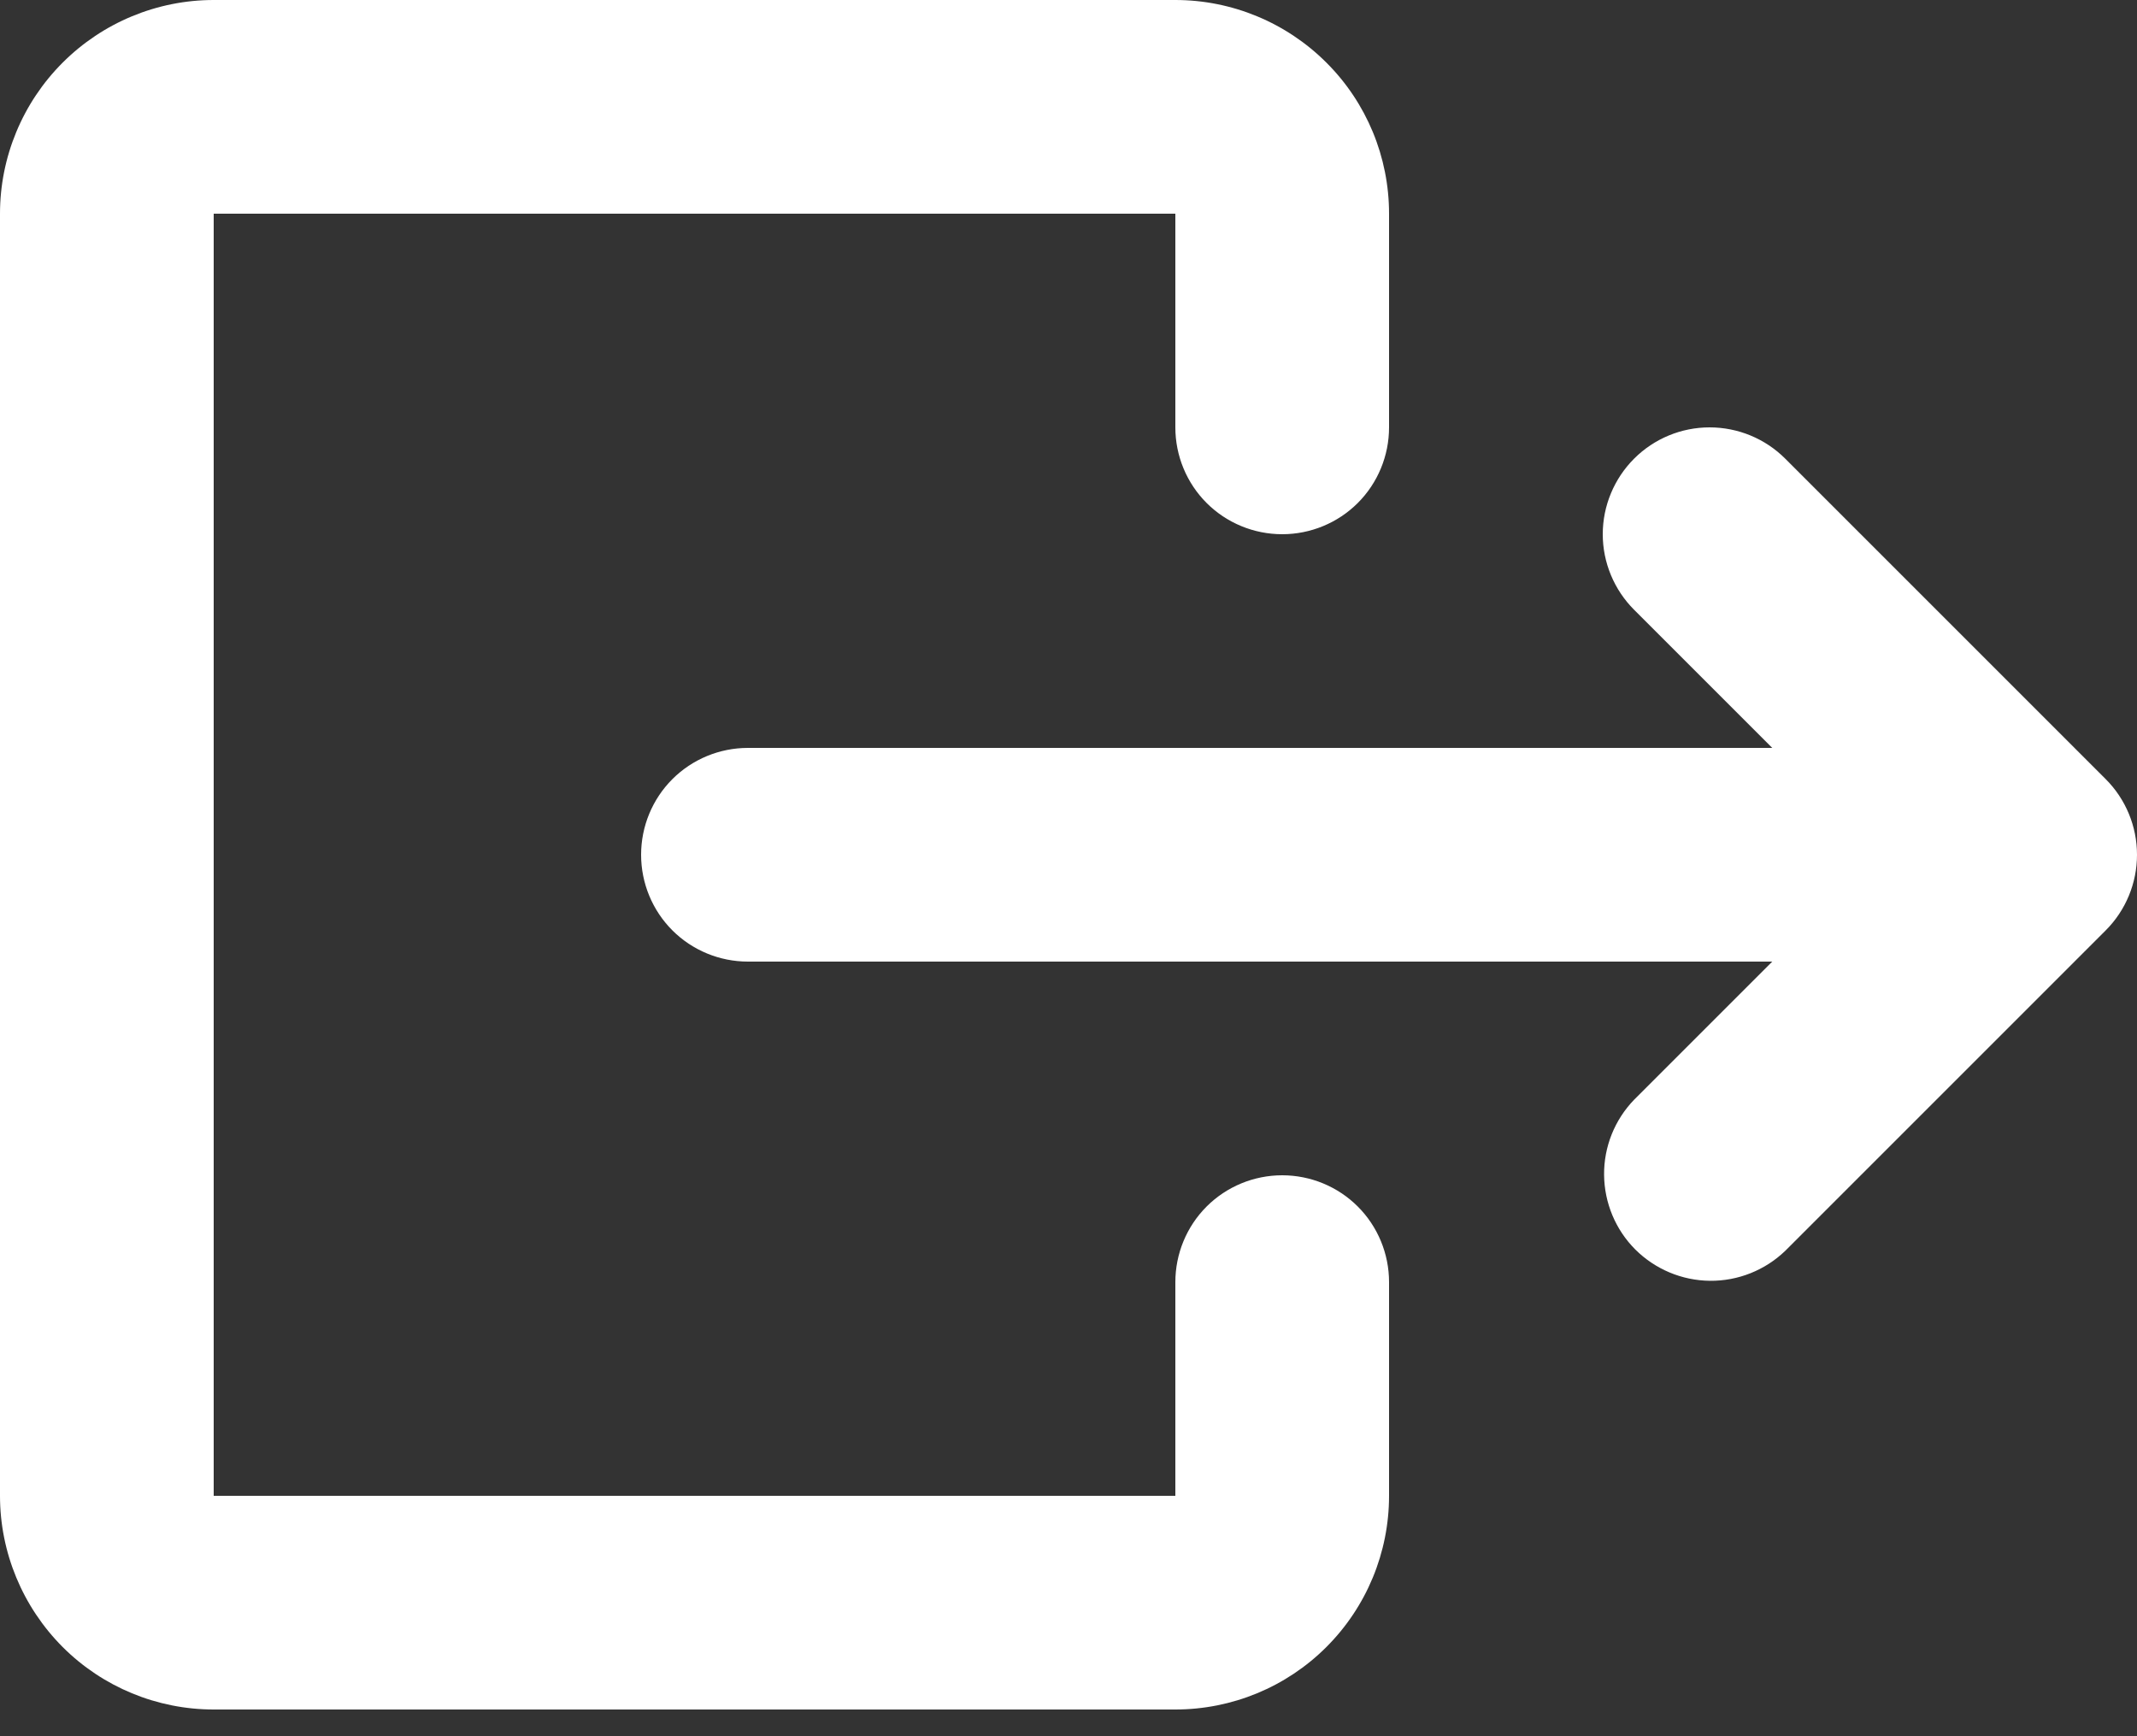 <svg width="16" height="13" viewBox="0 0 16 13" fill="none" xmlns="http://www.w3.org/2000/svg">
<rect x="0" y="0" width="16" height="13" fill="#333333" stroke="none"/>
<path d="M0 1.6C0 1.176 0.169 0.769 0.469 0.469C0.769 0.169 1.176 0 1.6 0H8.8C9.224 0 9.631 0.169 9.931 0.469C10.232 0.769 10.4 1.176 10.4 1.6V3.2C10.4 3.412 10.316 3.616 10.166 3.766C10.016 3.916 9.812 4 9.6 4C9.388 4 9.184 3.916 9.034 3.766C8.884 3.616 8.8 3.412 8.8 3.2V1.6H1.6V11.2H8.8V9.6C8.8 9.388 8.884 9.184 9.034 9.034C9.184 8.884 9.388 8.8 9.6 8.8C9.812 8.8 10.016 8.884 10.166 9.034C10.316 9.184 10.4 9.388 10.4 9.6V11.2C10.4 11.624 10.232 12.031 9.931 12.332C9.631 12.632 9.224 12.8 8.8 12.8H1.6C1.176 12.8 0.769 12.632 0.469 12.332C0.169 12.031 0 11.624 0 11.2V1.6ZM12.235 3.434C12.385 3.284 12.588 3.2 12.8 3.2C13.012 3.2 13.216 3.284 13.366 3.434L15.766 5.834C15.916 5.984 16 6.188 16 6.4C16 6.612 15.916 6.816 15.766 6.966L13.366 9.366C13.215 9.511 13.013 9.592 12.803 9.59C12.593 9.588 12.393 9.504 12.244 9.356C12.096 9.208 12.012 9.007 12.01 8.797C12.008 8.587 12.089 8.385 12.235 8.234L13.269 7.2H5.6C5.388 7.2 5.184 7.116 5.034 6.966C4.884 6.816 4.8 6.612 4.8 6.4C4.8 6.188 4.884 5.984 5.034 5.834C5.184 5.684 5.388 5.6 5.6 5.6H13.269L12.235 4.566C12.085 4.416 12 4.212 12 4C12 3.788 12.085 3.584 12.235 3.434Z" fill="white"/>
</svg>
